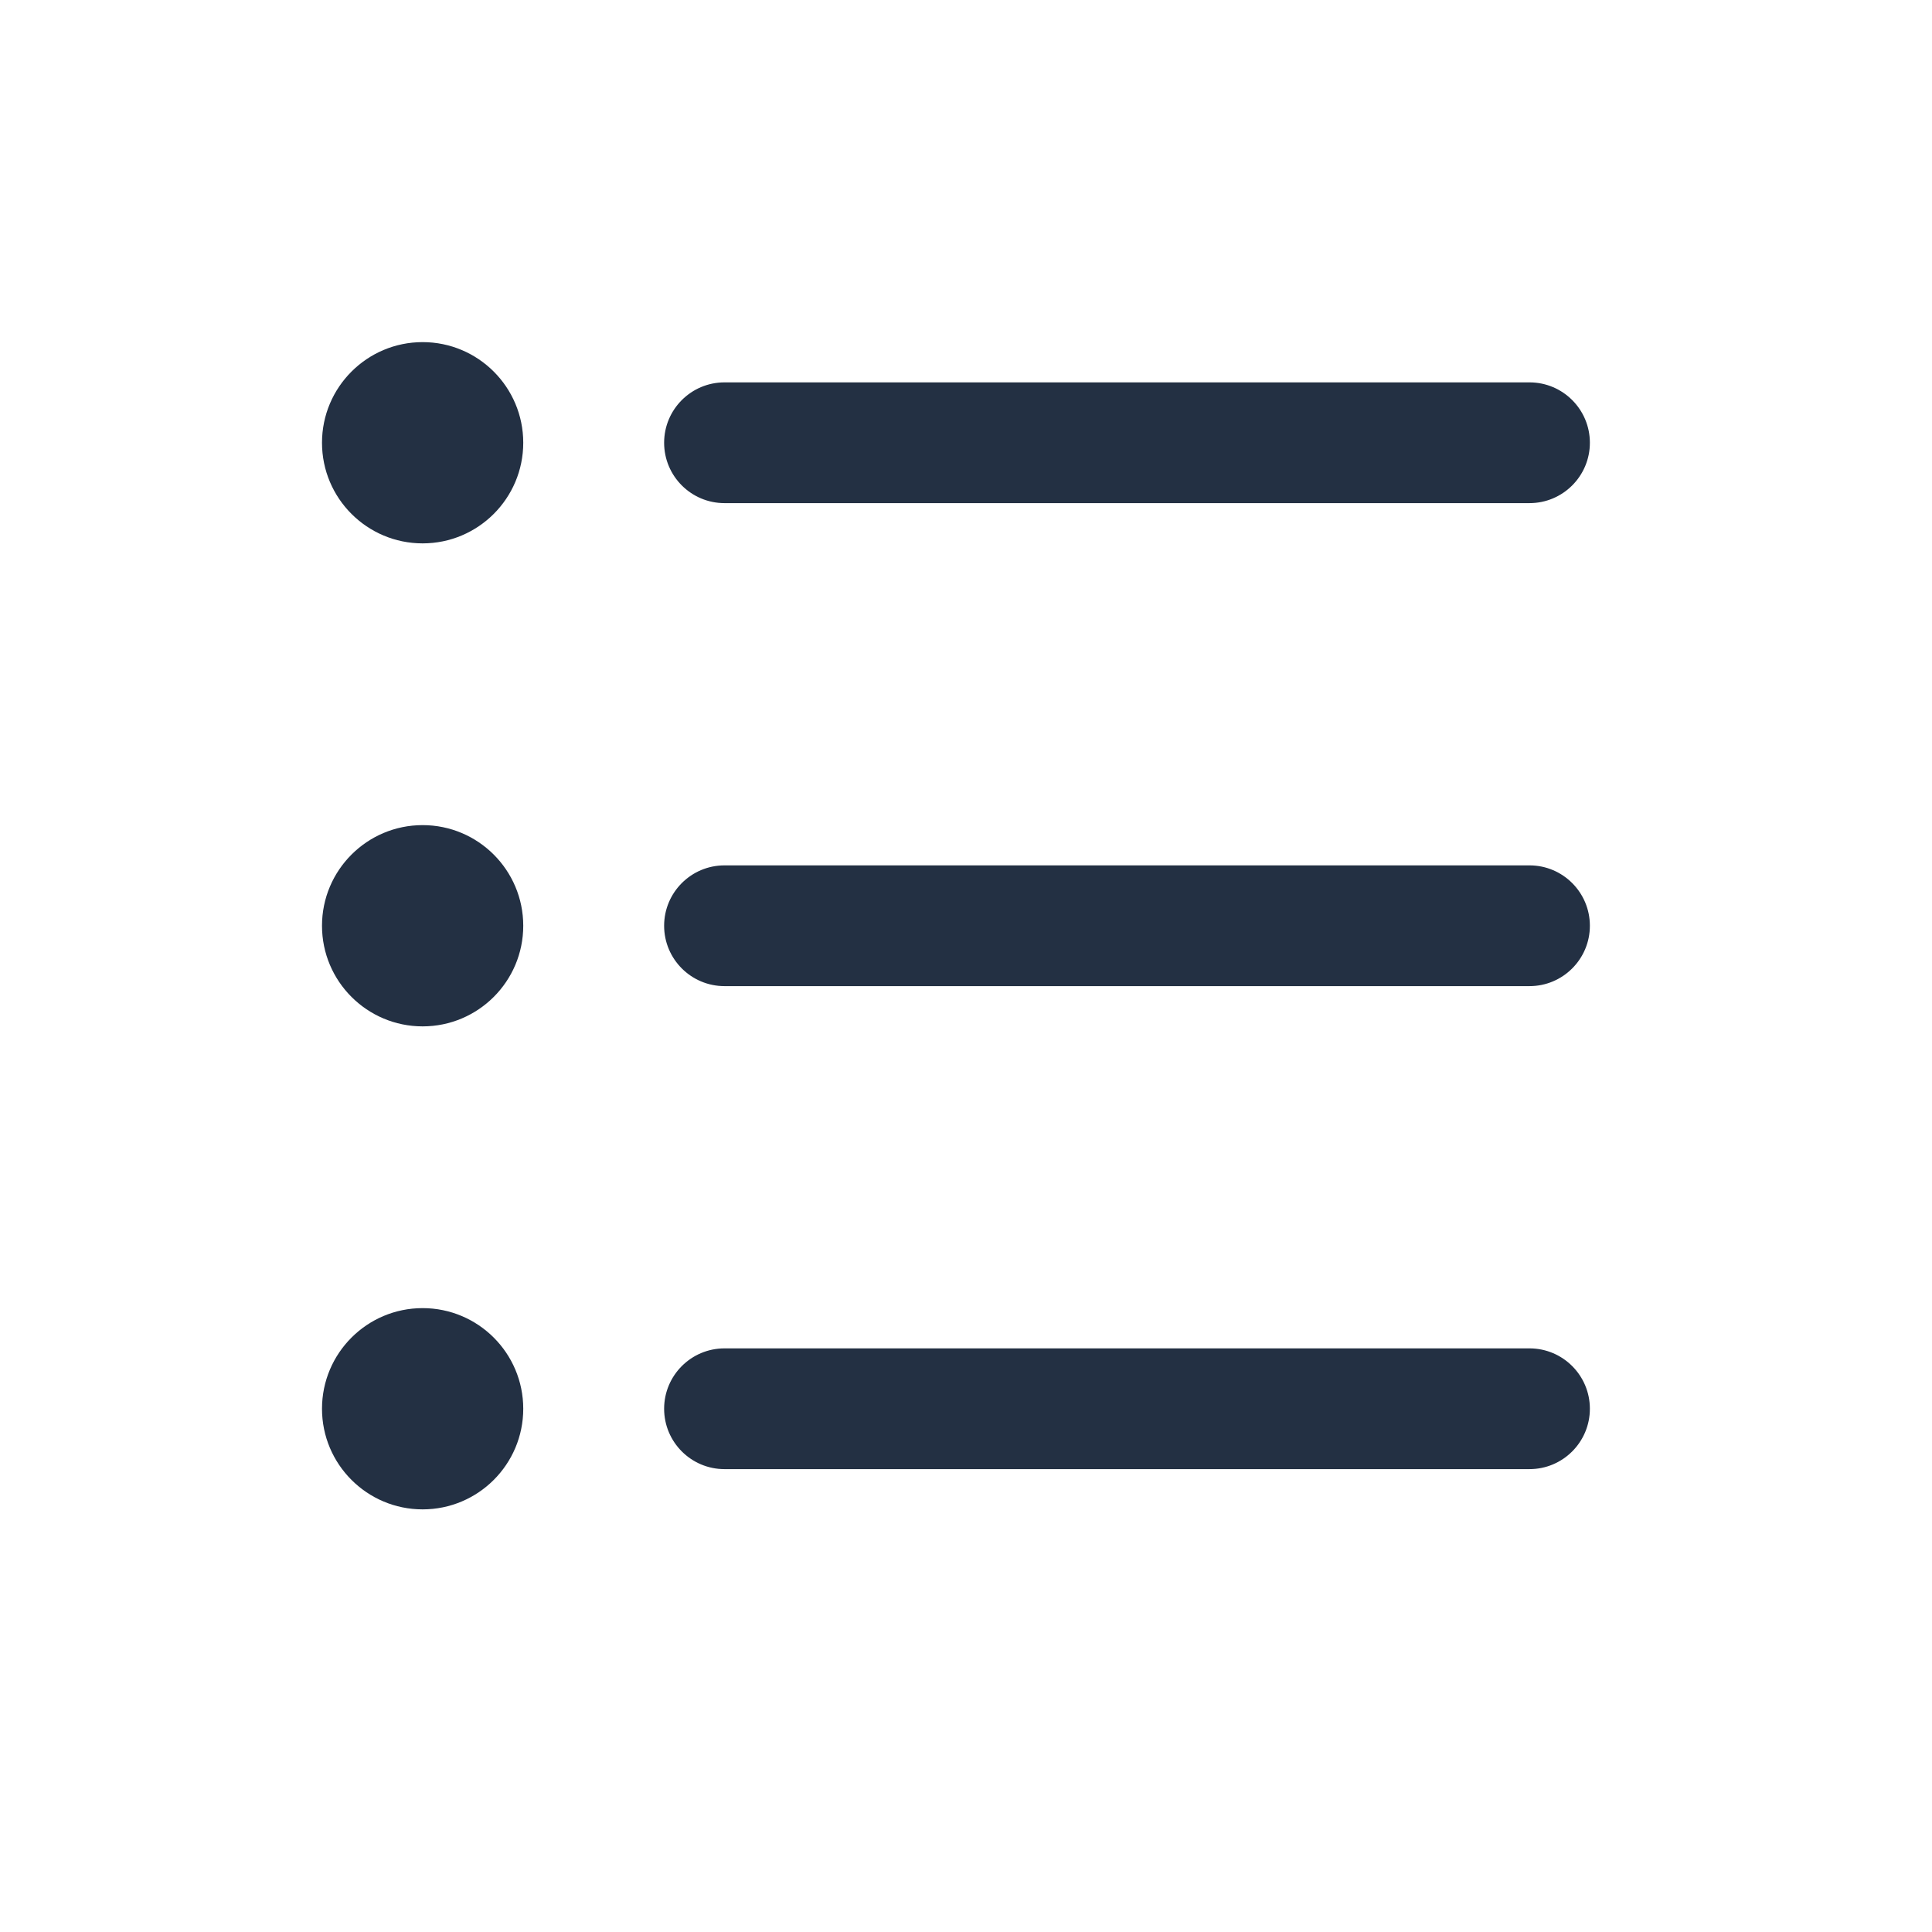 <svg width="24" height="24" viewBox="0 0 24 24" fill="none" xmlns="http://www.w3.org/2000/svg">
<path fill-rule="evenodd" clip-rule="evenodd" d="M5.25 6.75C5.94 6.75 6.5 6.19 6.5 5.5C6.5 4.81 5.94 4.25 5.25 4.25C4.56 4.25 4 4.81 4 5.5C4 6.19 4.56 6.75 5.25 6.75ZM9 4.75C8.586 4.75 8.25 5.086 8.25 5.5C8.25 5.914 8.586 6.25 9 6.25H19C19.414 6.25 19.75 5.914 19.75 5.5C19.75 5.086 19.414 4.75 19 4.75H9ZM9 10.75C8.586 10.75 8.25 11.086 8.25 11.5C8.25 11.914 8.586 12.25 9 12.25H19C19.414 12.25 19.75 11.914 19.75 11.5C19.75 11.086 19.414 10.75 19 10.75H9ZM8.25 17.5C8.25 17.086 8.586 16.75 9 16.75H19C19.414 16.75 19.75 17.086 19.75 17.5C19.75 17.914 19.414 18.25 19 18.25H9C8.586 18.25 8.25 17.914 8.25 17.5ZM6.5 11.5C6.5 12.19 5.94 12.75 5.25 12.75C4.56 12.75 4 12.19 4 11.5C4 10.81 4.56 10.25 5.25 10.25C5.94 10.25 6.5 10.81 6.5 11.5ZM5.25 18.75C5.94 18.75 6.5 18.19 6.5 17.5C6.5 16.81 5.94 16.25 5.25 16.25C4.56 16.25 4 16.81 4 17.5C4 18.19 4.56 18.75 5.25 18.75Z" fill="#233043"/>
</svg>
